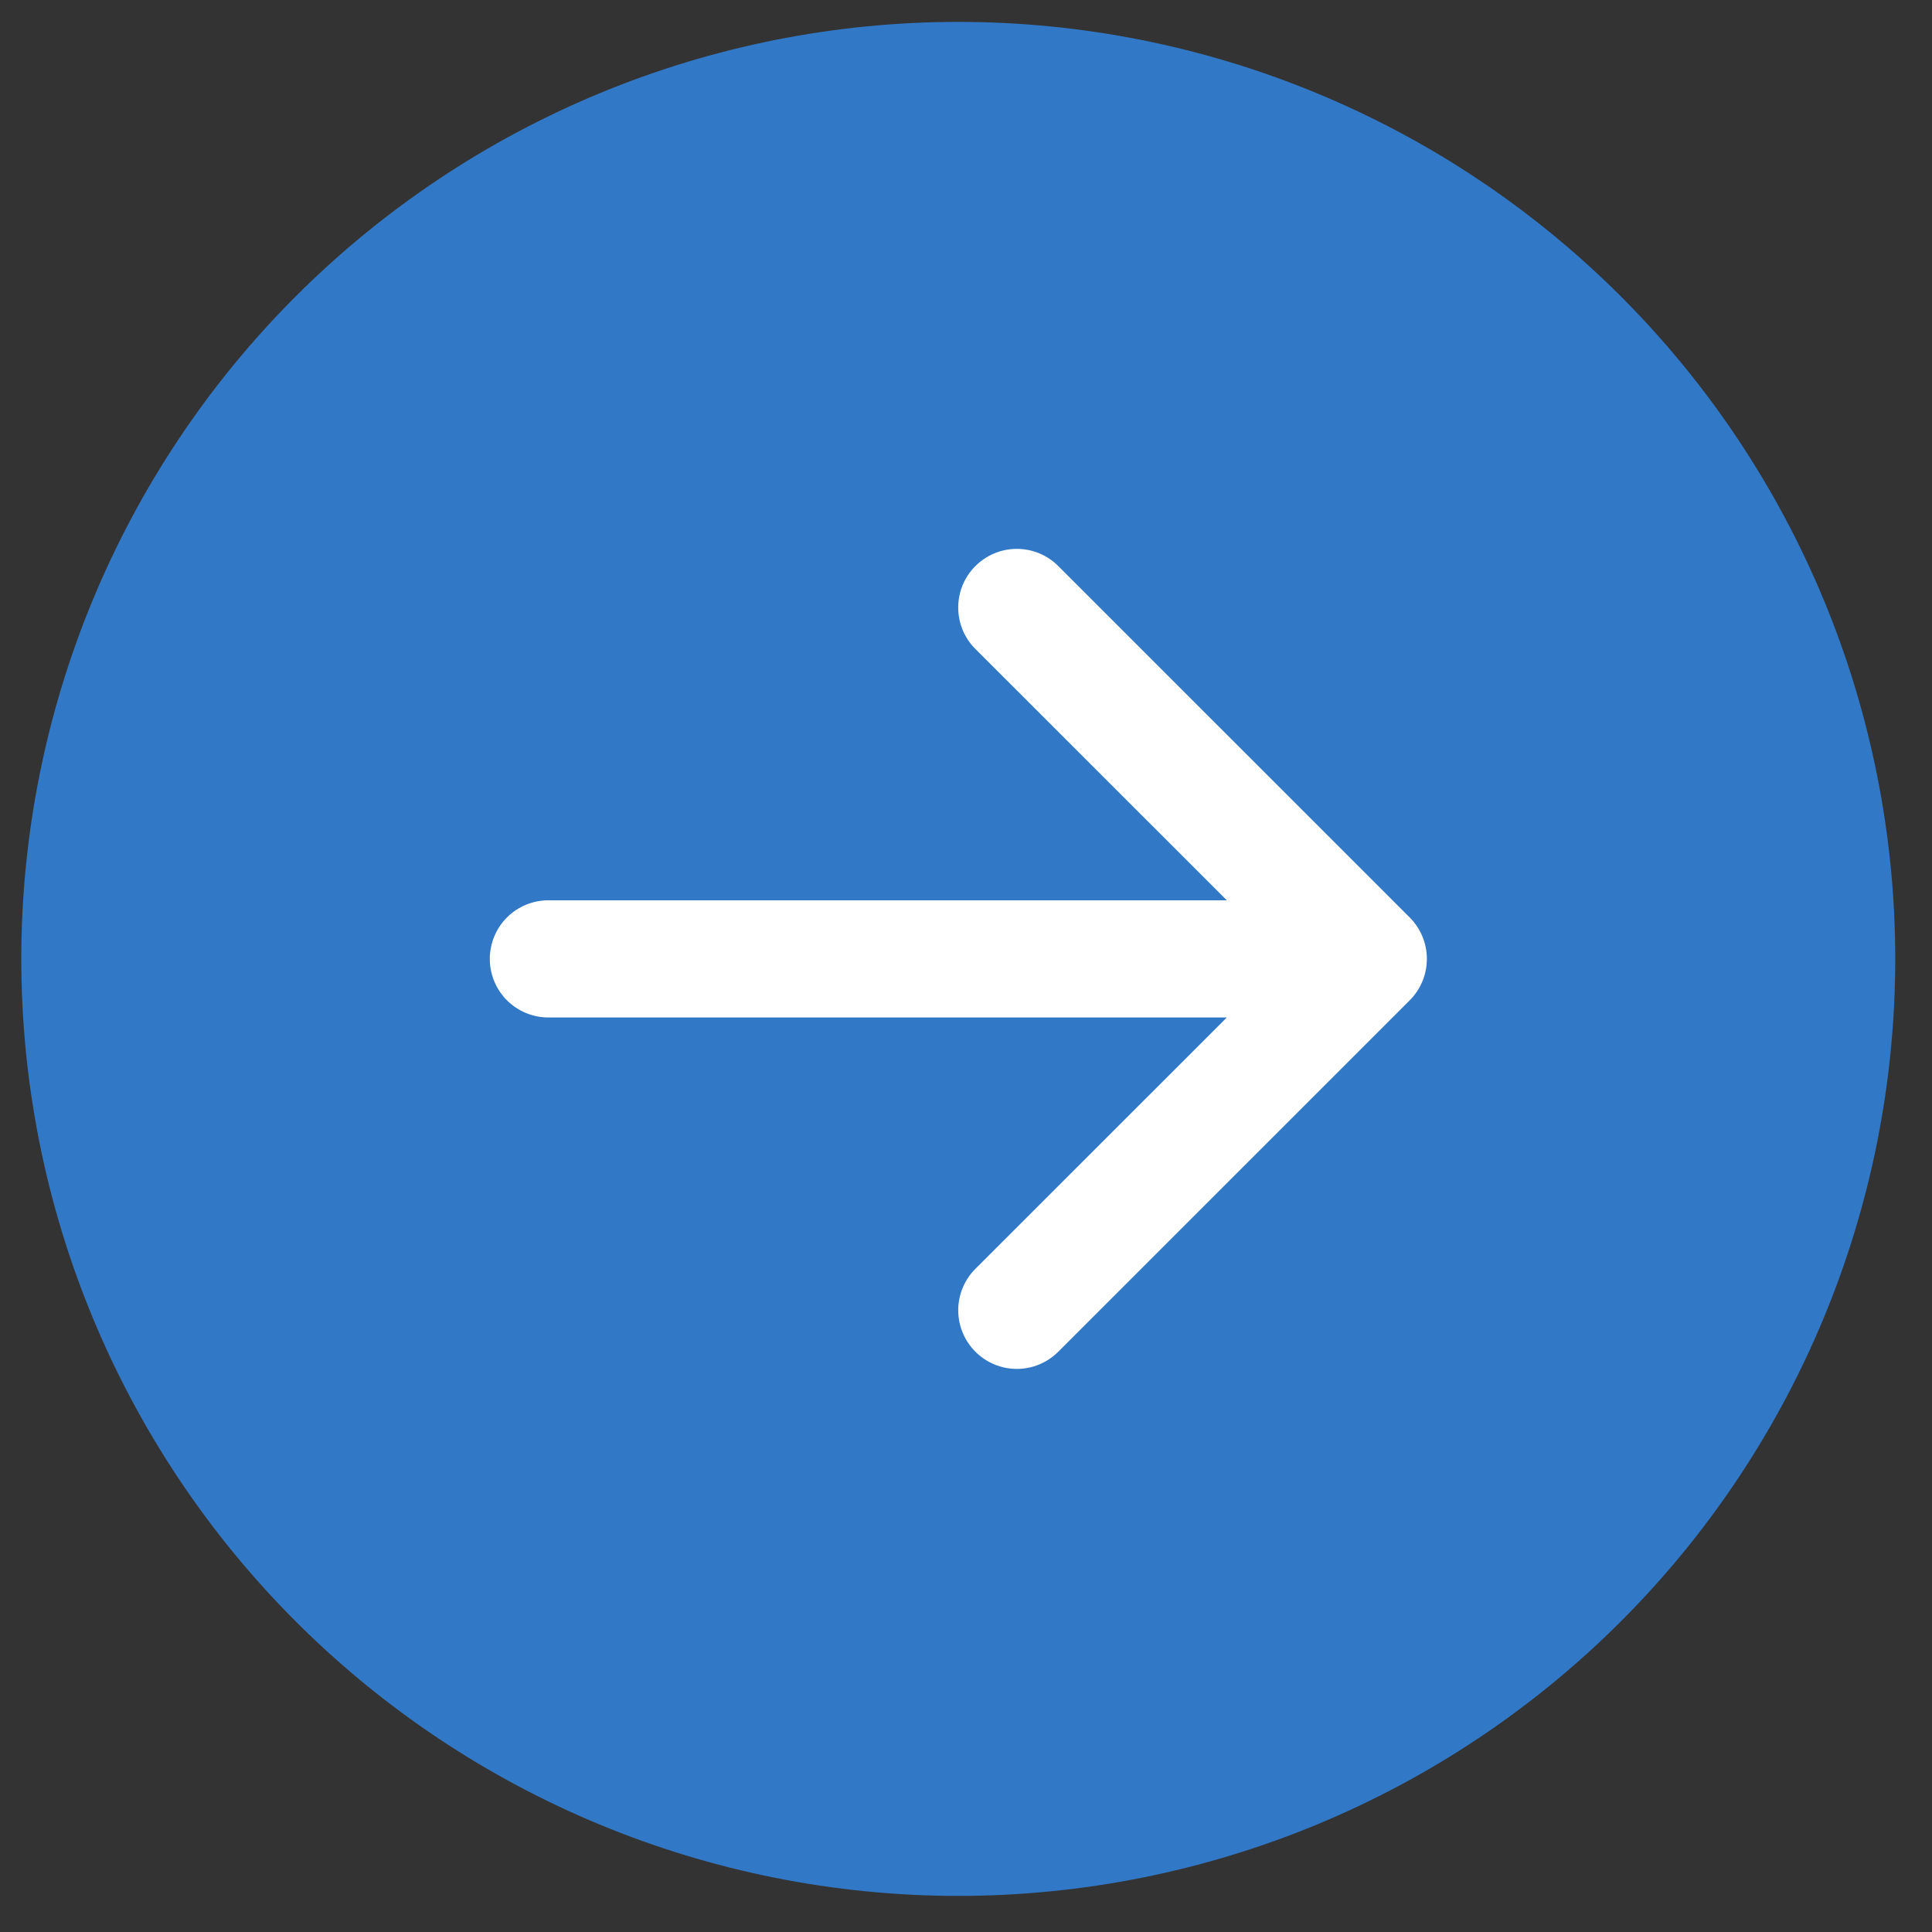 <svg width="42" height="42" viewBox="0 0 42 42" fill="none" xmlns="http://www.w3.org/2000/svg">
<rect x="0" y="0" width="42" height="42" fill="#333333" stroke="none"/>
<circle cx="21.5" cy="20.178" r="15.5" fill="white"/>
<path d="M20.832 41.215C26.234 41.215 31.415 39.069 35.235 35.249C39.055 31.429 41.201 26.248 41.201 20.846C41.201 15.443 39.055 10.262 35.235 6.442C31.415 2.622 26.234 0.476 20.832 0.476C15.43 0.476 10.249 2.622 6.429 6.442C2.609 10.262 0.463 15.443 0.463 20.846C0.463 26.248 2.609 31.429 6.429 35.249C10.249 39.069 15.43 41.215 20.832 41.215V41.215ZM11.921 22.119C11.583 22.119 11.259 21.984 11.02 21.746C10.782 21.507 10.648 21.183 10.648 20.846C10.648 20.508 10.782 20.184 11.02 19.945C11.259 19.706 11.583 19.572 11.921 19.572H26.67L21.204 14.108C21.085 13.99 20.991 13.85 20.927 13.695C20.863 13.54 20.831 13.374 20.831 13.207C20.831 13.04 20.863 12.874 20.927 12.719C20.991 12.565 21.085 12.424 21.204 12.306C21.322 12.187 21.463 12.094 21.617 12.029C21.772 11.965 21.938 11.932 22.105 11.932C22.273 11.932 22.438 11.965 22.593 12.029C22.748 12.094 22.888 12.187 23.006 12.306L30.645 19.944C30.763 20.062 30.858 20.203 30.922 20.358C30.986 20.512 31.019 20.678 31.019 20.846C31.019 21.013 30.986 21.179 30.922 21.333C30.858 21.488 30.763 21.629 30.645 21.747L23.006 29.385C22.767 29.624 22.443 29.759 22.105 29.759C21.767 29.759 21.443 29.624 21.204 29.385C20.965 29.146 20.831 28.822 20.831 28.484C20.831 28.146 20.965 27.822 21.204 27.583L26.67 22.119H11.921Z" fill="#3178C6"/>
</svg>
